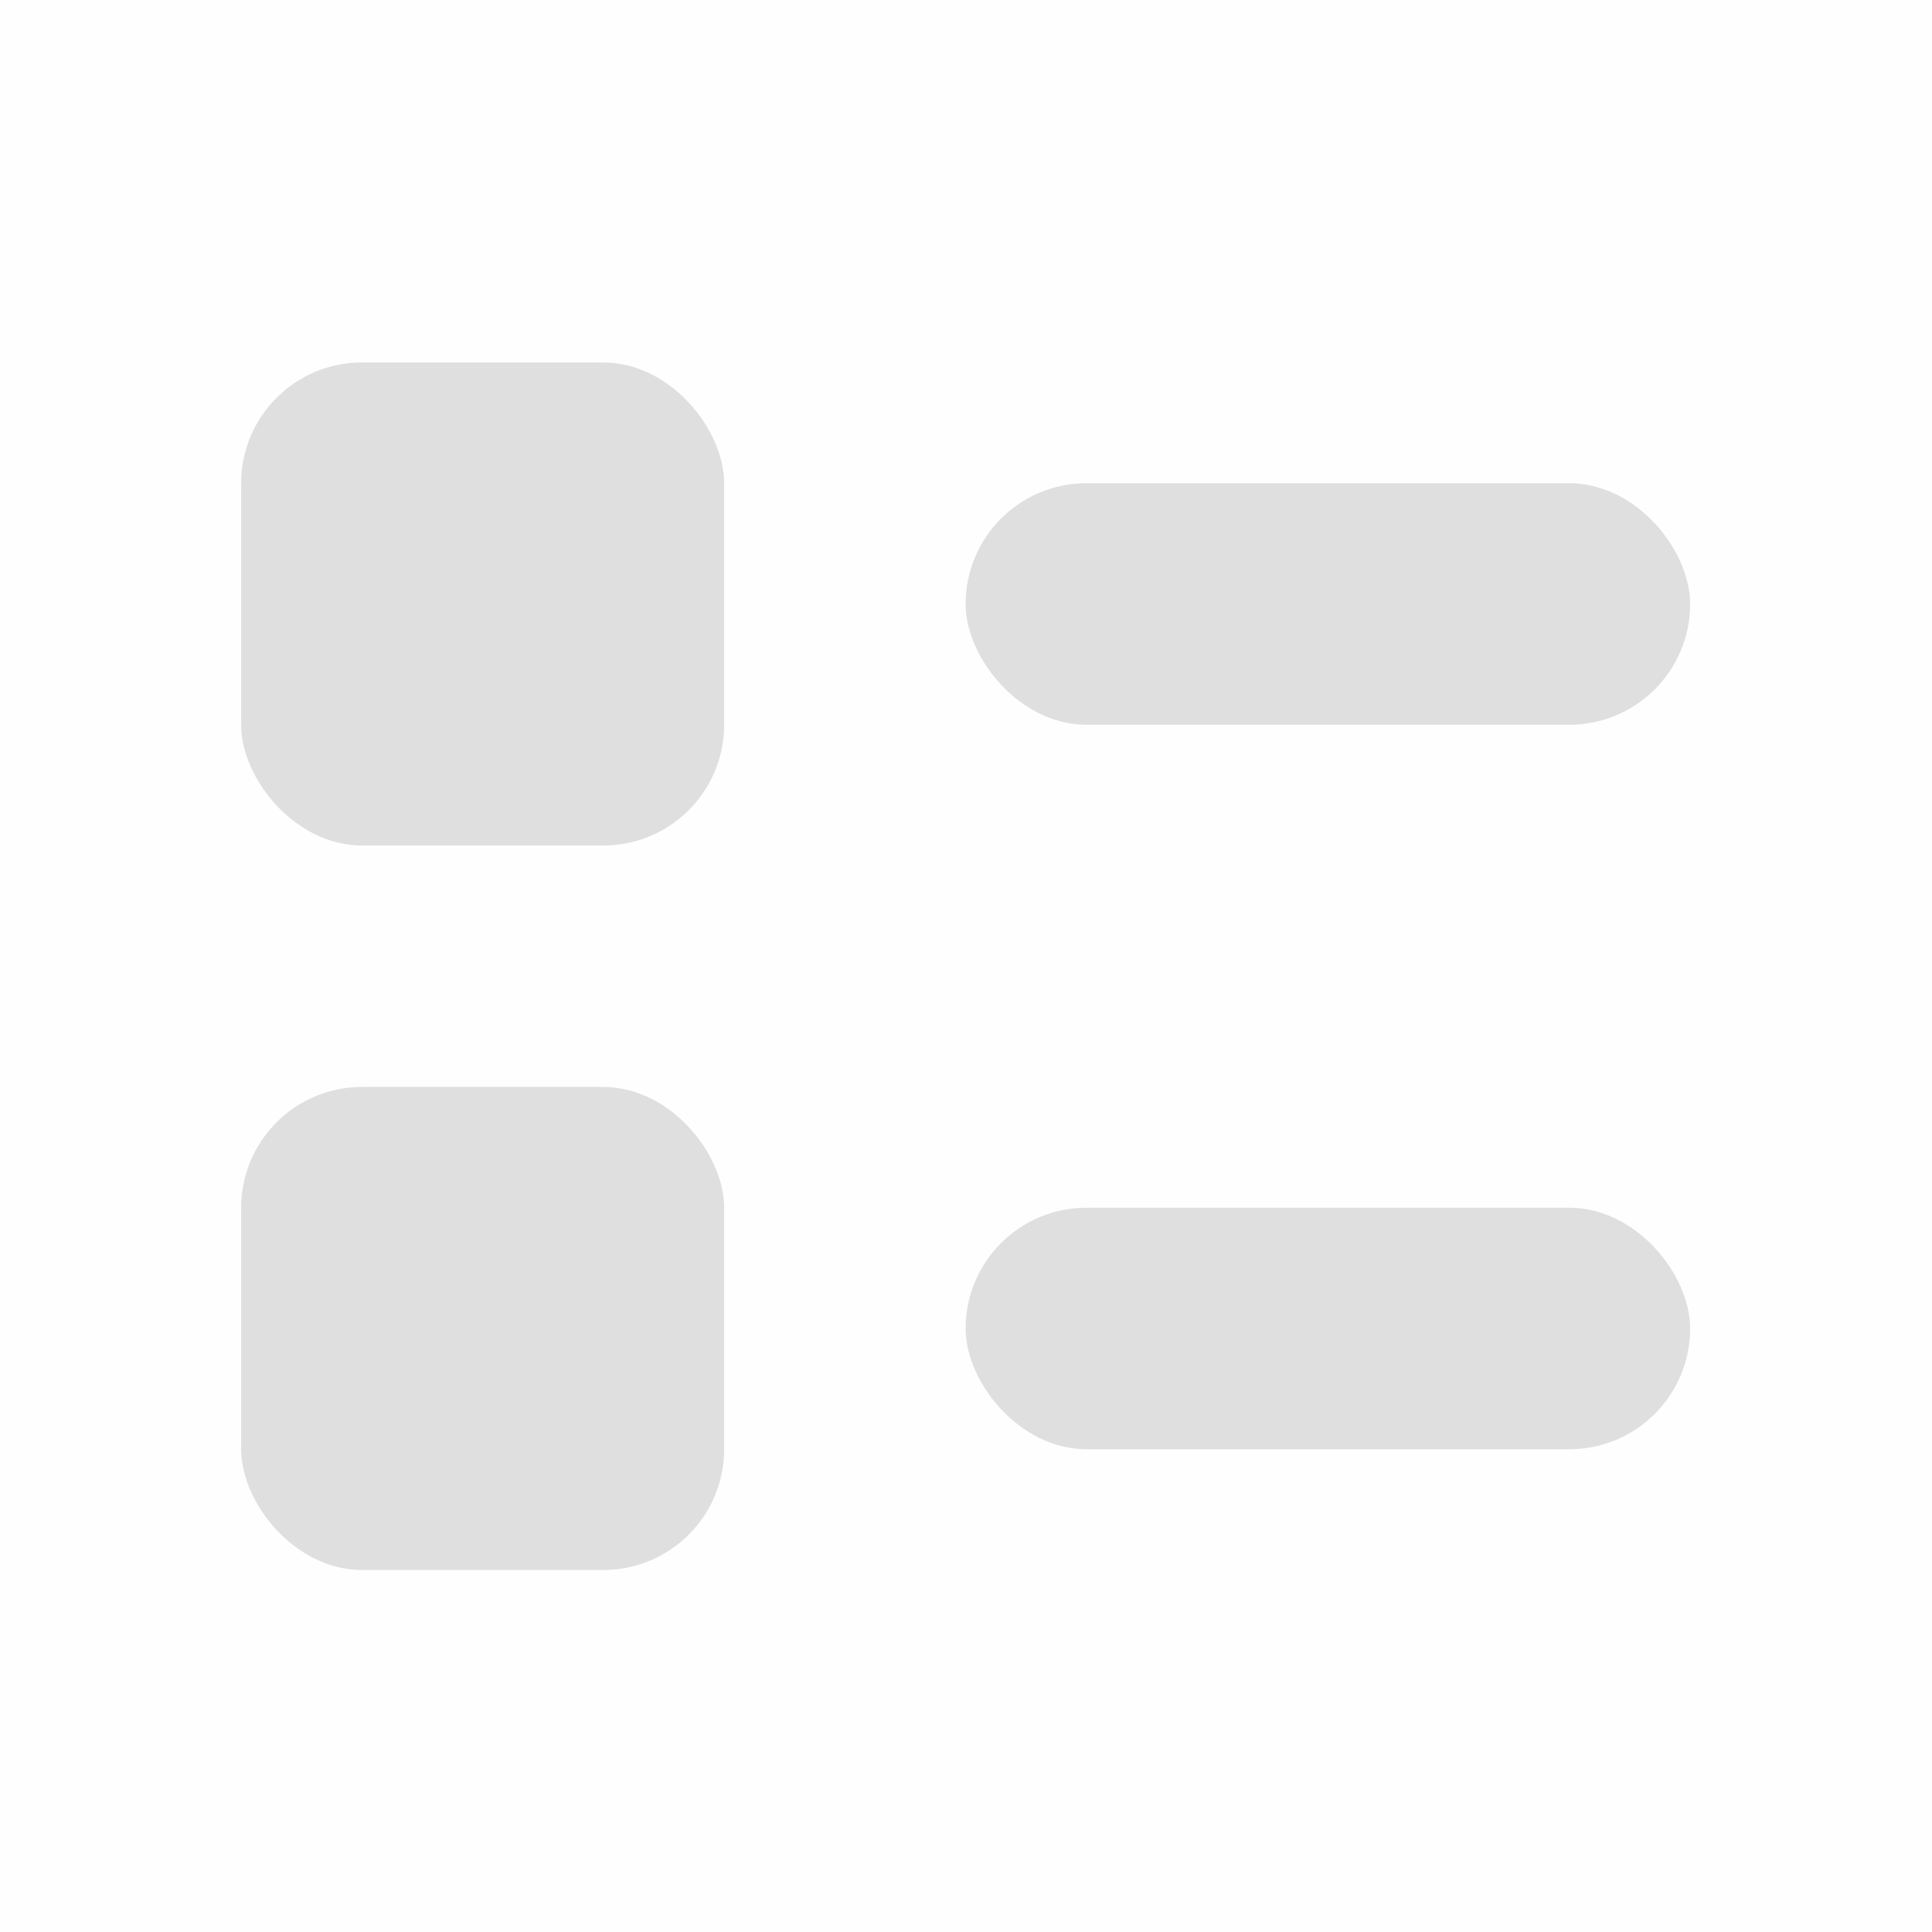 <svg viewBox='0 0 16 16' xmlns='http://www.w3.org/2000/svg'><path color='#bebebe' d='M0 0h16v16H0z' fill='gray' fill-opacity='.01'/><g fill='#dfdfdf' transform='translate(-617.003 -25.24)'><rect height='2' ry='1' width='6' x='625' y='35.242'/><rect height='2' ry='1' width='6' x='625' y='29.242'/><rect height='4' ry='1' width='4' x='619' y='28.242'/><rect height='4' ry='1' width='4' x='619' y='34.242'/></g></svg>
